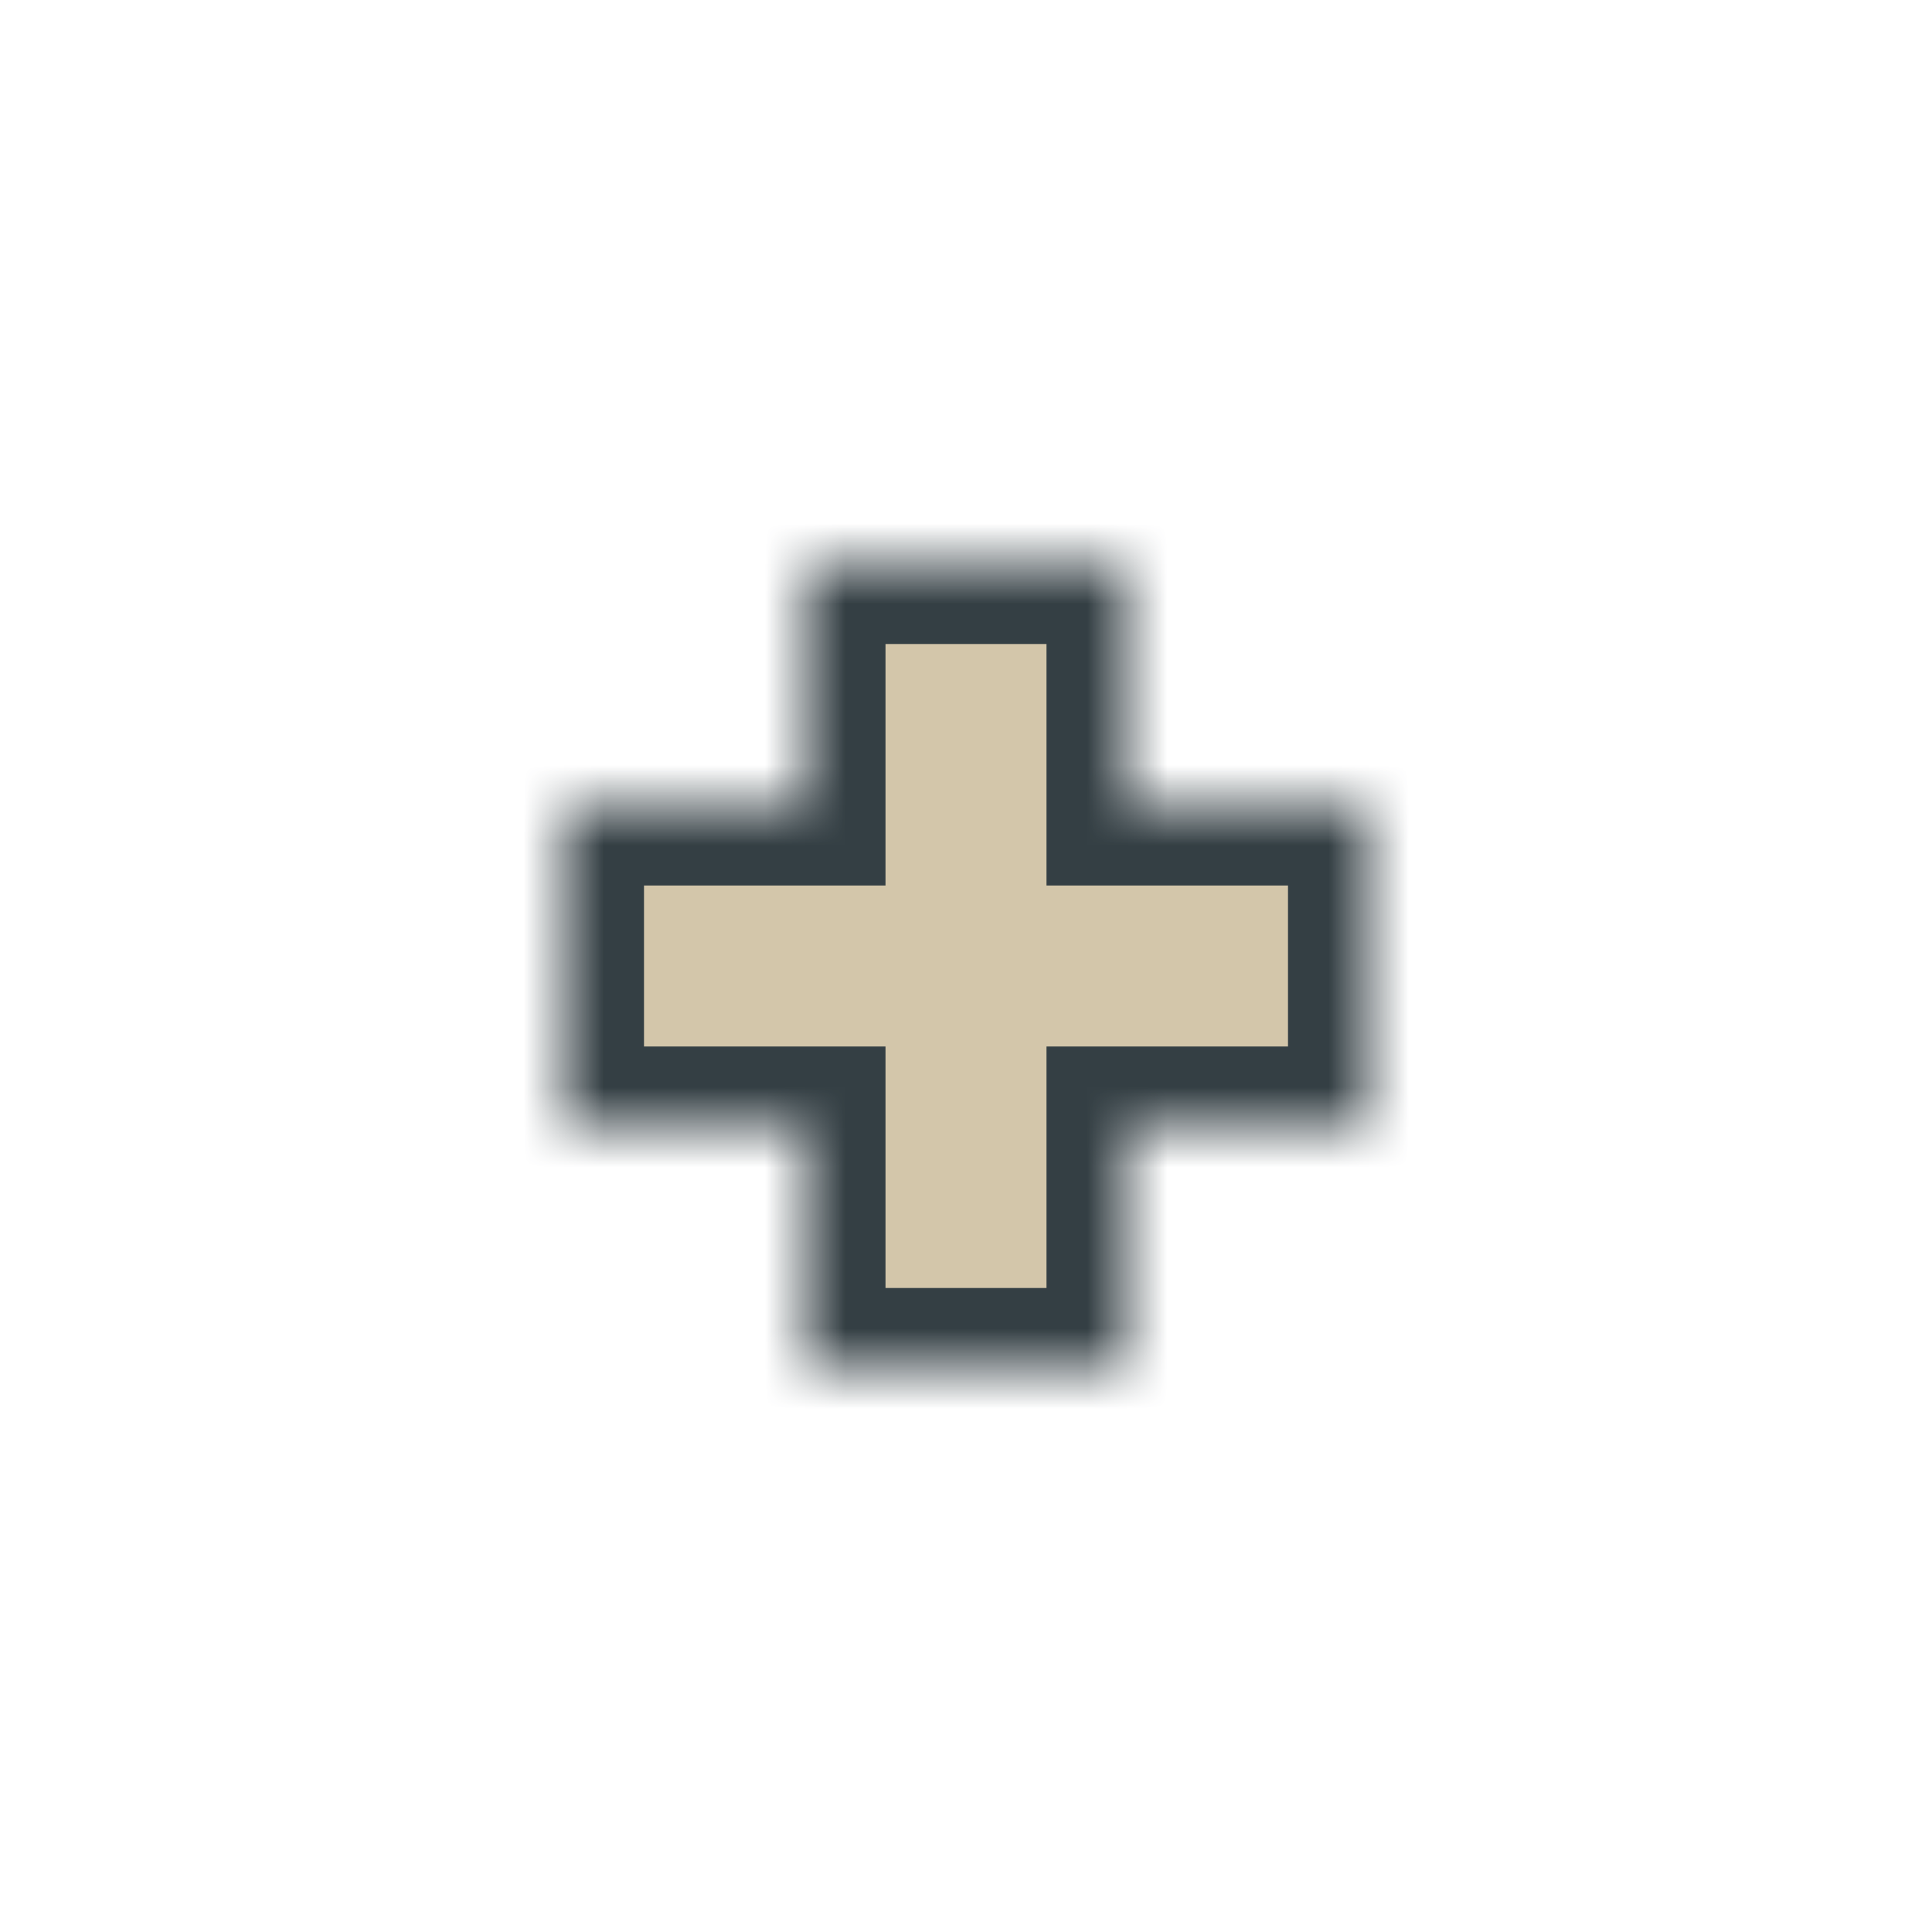 <svg width="24" height="24" viewBox="0 0 24 24" fill="none" xmlns="http://www.w3.org/2000/svg">
<g clip-path="url(#clip0_197_3484)" filter="url(#filter0_d_197_3484)">
<mask id="path-1-inside-1_197_3484" fill="white">
<path d="M14 7H10V10H7V14H10V17H14V14L17 14V10L14 10V7Z"/>
</mask>
<path d="M14 7H10V10H7V14H10V17H14V14L17 14V10L14 10V7Z" fill="#D3C6AA" stroke="#343F44" stroke-width="2" mask="url(#path-1-inside-1_197_3484)"/>
</g>
<defs>
<filter id="filter0_d_197_3484" x="-2" y="-2" width="28" height="28" filterUnits="userSpaceOnUse" color-interpolation-filters="sRGB">
<feFlood flood-opacity="0" result="BackgroundImageFix"/>
<feColorMatrix in="SourceAlpha" type="matrix" values="0 0 0 0 0 0 0 0 0 0 0 0 0 0 0 0 0 0 127 0" result="hardAlpha"/>
<feOffset/>
<feGaussianBlur stdDeviation="1"/>
<feColorMatrix type="matrix" values="0 0 0 0 0 0 0 0 0 0 0 0 0 0 0 0 0 0 0.2 0"/>
<feBlend mode="normal" in2="BackgroundImageFix" result="effect1_dropShadow_197_3484"/>
<feBlend mode="normal" in="SourceGraphic" in2="effect1_dropShadow_197_3484" result="shape"/>
</filter>
<clipPath id="clip0_197_3484">
<rect width="24" height="24" fill="white"/>
</clipPath>
</defs>
</svg>
